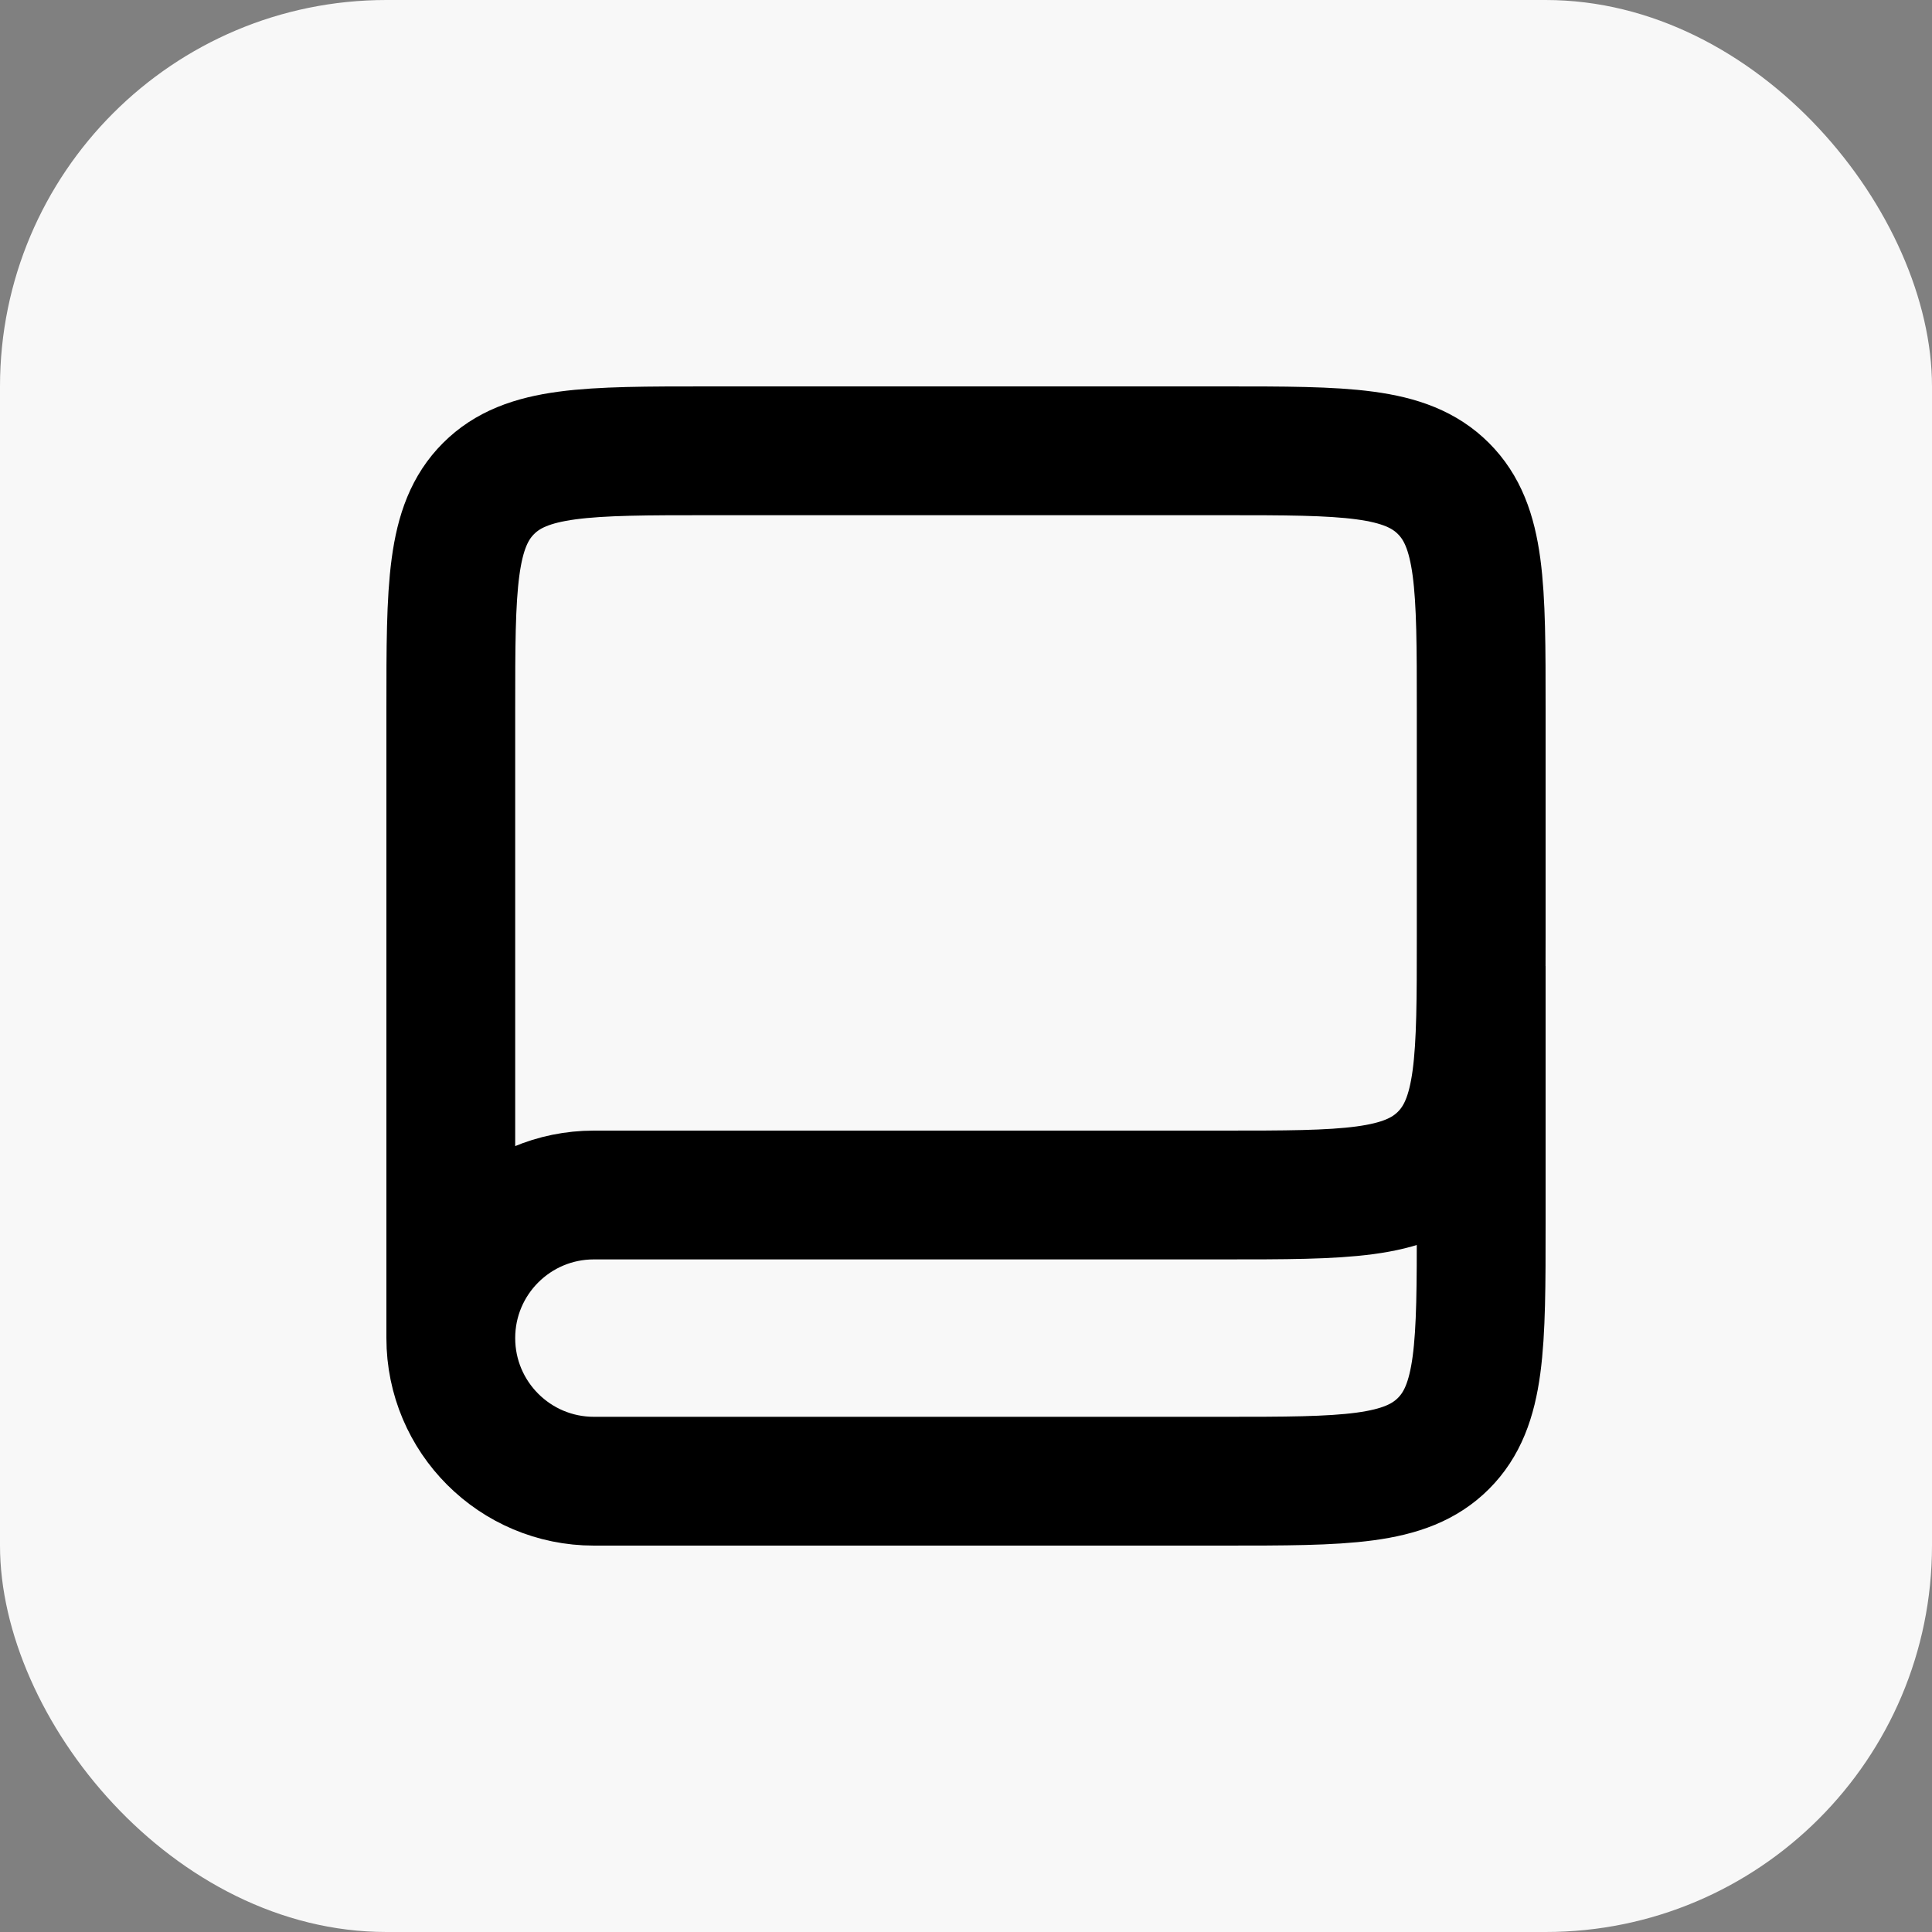 <svg width="30" height="30" viewBox="0 0 30 30" fill="none" xmlns="http://www.w3.org/2000/svg">
<rect x="0" y="0" width="30" height="30" fill="#808080" stroke="none"/>
<rect width="30" height="30" rx="6" fill="#F8F8F8"/>
<path d="M23 15V19C23 20.886 23 21.828 22.414 22.414C21.828 23 20.886 23 19 23H9.222C7.995 23 7 22.005 7 20.778V20.778C7 19.55 7.995 18.556 9.222 18.556H19C20.886 18.556 21.828 18.556 22.414 17.97C23 17.384 23 16.441 23 14.556V11C23 9.114 23 8.172 22.414 7.586C21.828 7 20.886 7 19 7H11C9.114 7 8.172 7 7.586 7.586C7 8.172 7 9.114 7 11V20.778" stroke="black" stroke-width="2"/>
</svg>
